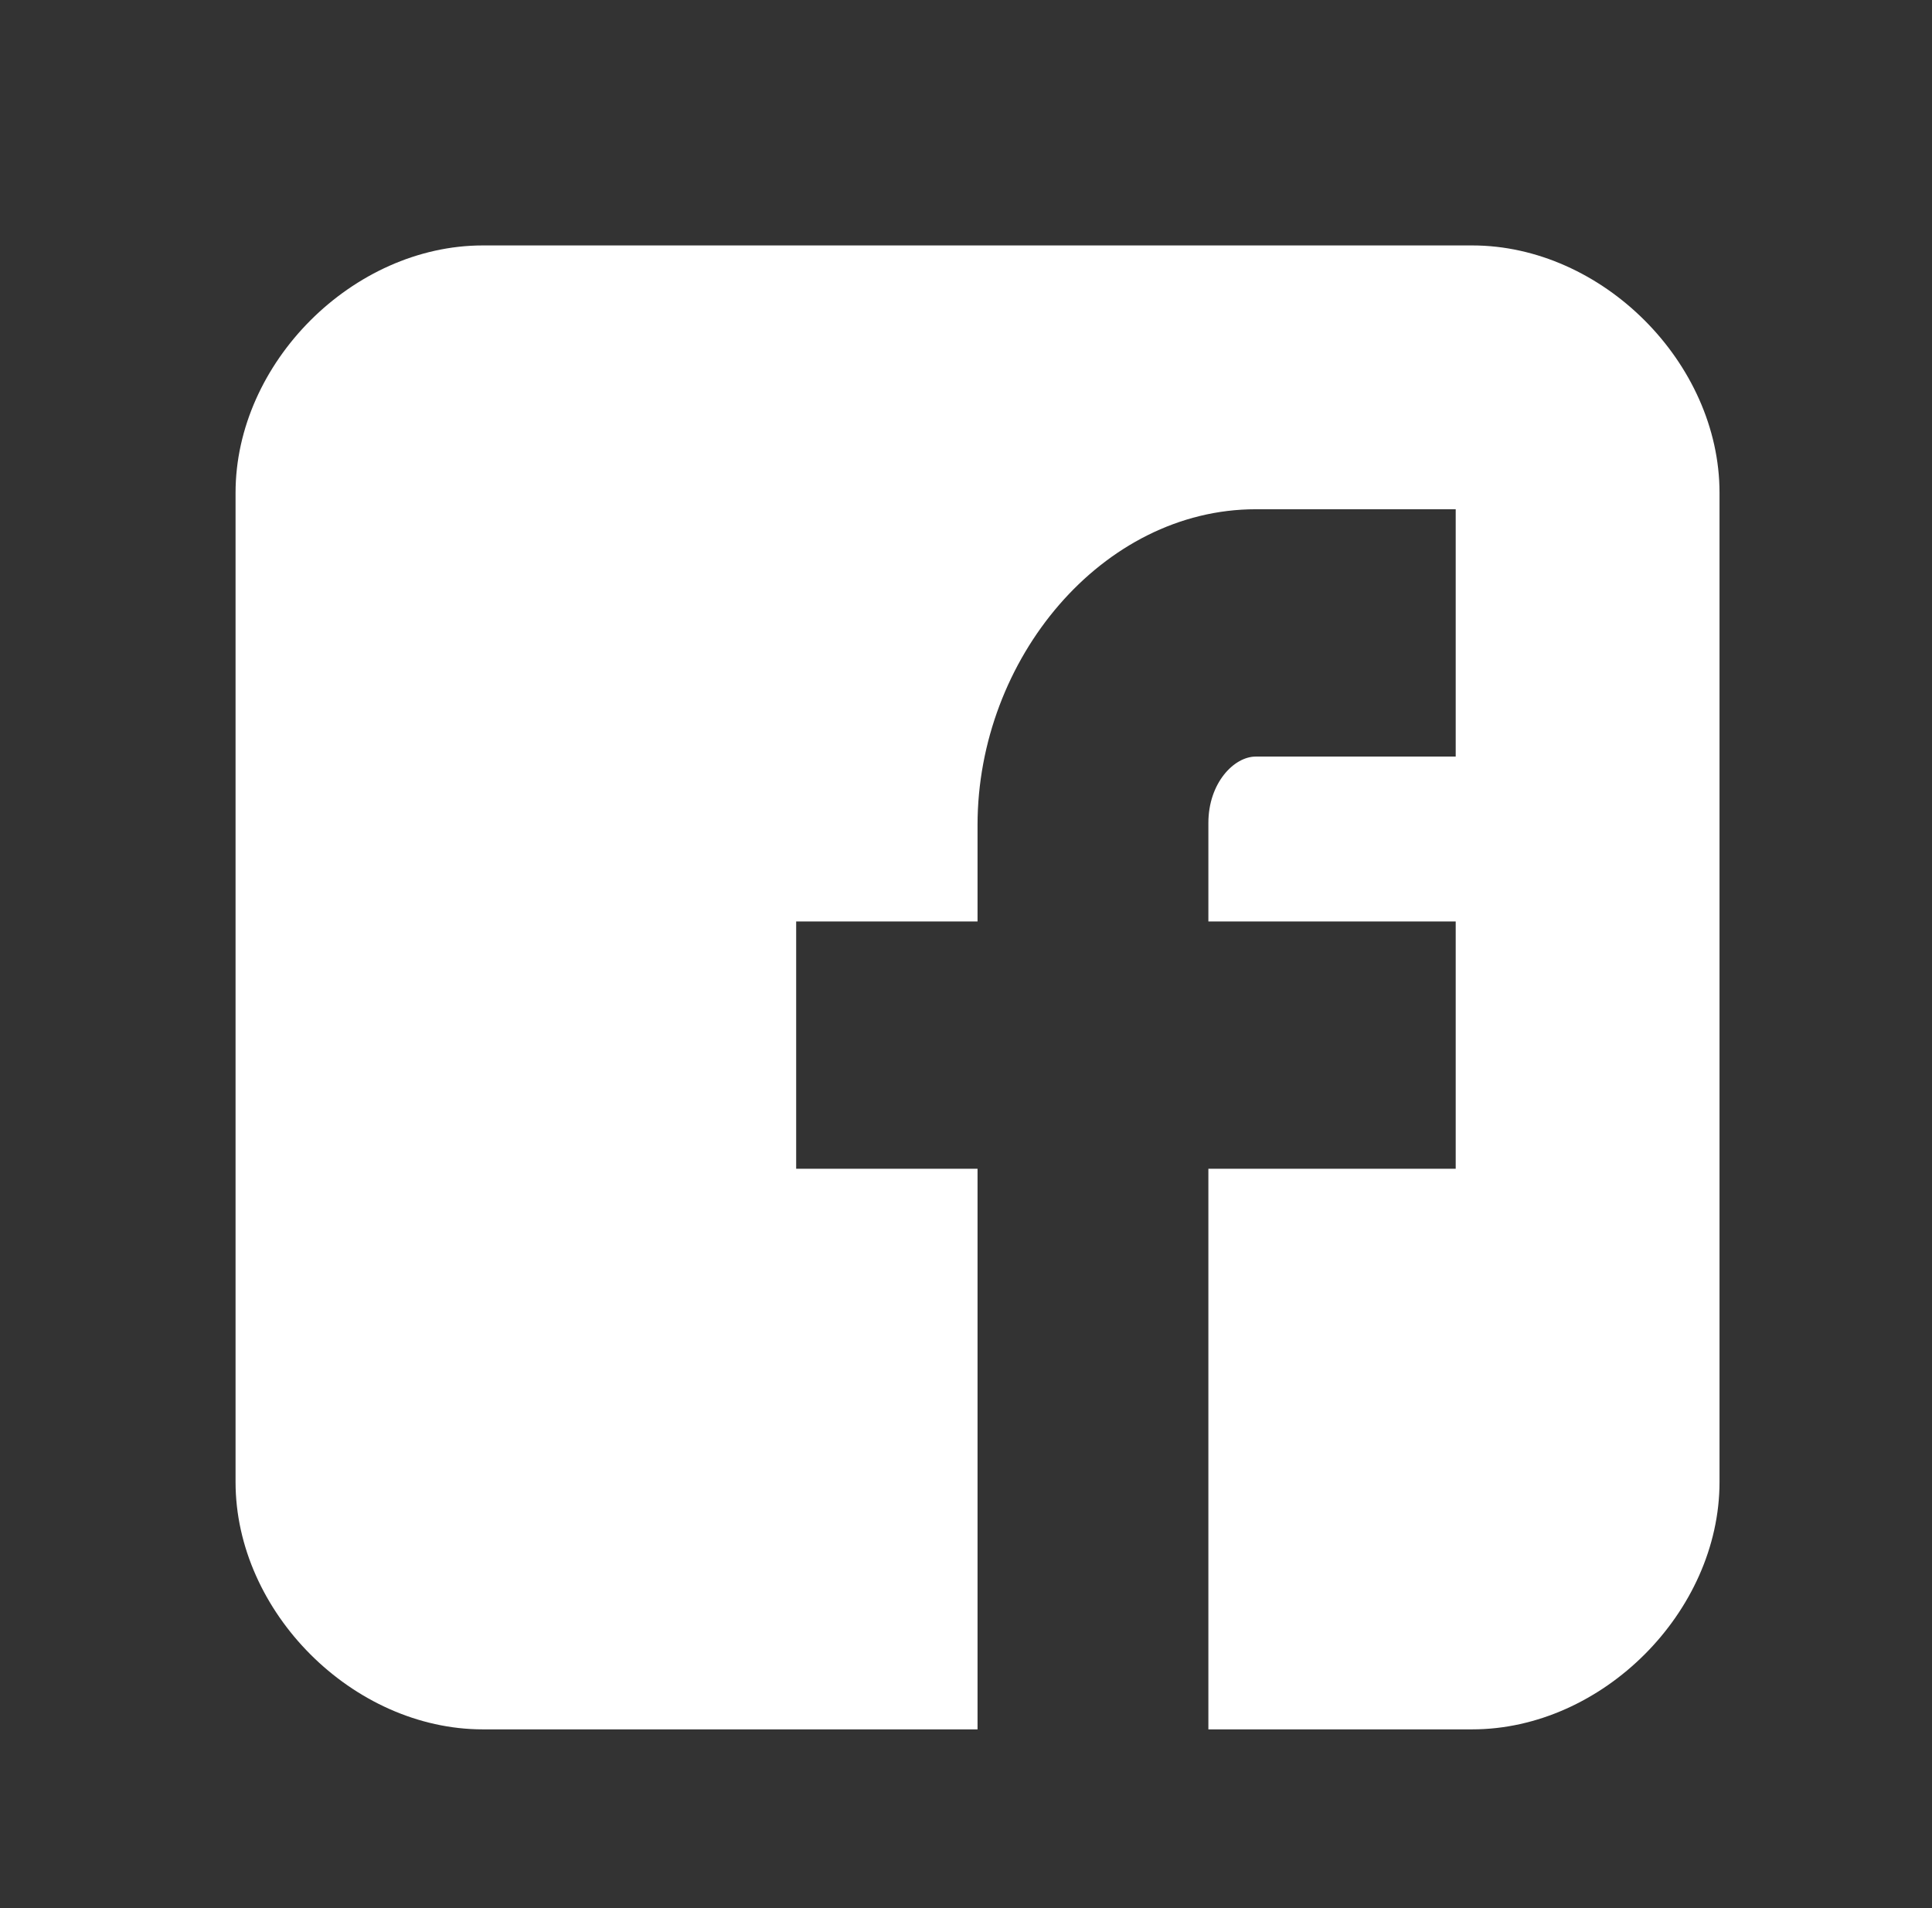 <?xml version="1.0" encoding="UTF-8" standalone="no"?>
<svg
   xmlns:dc="http://purl.org/dc/elements/1.1/"
   xmlns:cc="http://creativecommons.org/ns#"
   xmlns:rdf="http://www.w3.org/1999/02/22-rdf-syntax-ns#"
   xmlns:svg="http://www.w3.org/2000/svg"
   xmlns="http://www.w3.org/2000/svg"
   viewBox="0 0 156.191 154.285"
   height="154.285"
   width="156.191"
   xml:space="preserve"
   id="svg2"
   version="1.1"><rect x="0" y="0" width="156.191" height="154.285" fill="#333333" stroke="none"/><defs
     id="defs6"><clipPath
       id="clipPath18"
       clipPathUnits="userSpaceOnUse"><path
         id="path16"
         d="M 0,115.714 H 117.143 V 0 H 0 Z" /></clipPath></defs><g
     transform="matrix(1.333,0,0,-1.333,0,154.285)"
     id="g10"><g
       id="g12"><g
         clip-path="url(#clipPath18)"
         id="g14"><g
           transform="translate(104.286,85.856)"
           id="g20"><path
             id="path22"
             style="fill:#ffffff;fill-opacity:1;fill-rule:nonzero;stroke:none"
             d="M 0,0 C 0,7.882 -7.116,15.001 -15,15.001 H -75 C -82.884,15.001 -90,7.882 -90,0 v -59.998 c 0,-7.882 7.116,-15.001 15.001,-15.001 H -45 v 34 h -11 v 15 h 11 v 5.844 c 0,10.079 7.568,19.156 16.875,19.156 H -16 v -15 h -12.125 c -1.327,0 -2.875,-1.611 -2.875,-4.024 v -5.976 h 15 v -15 h -15 v -34 h 16 c 7.884,0 15,7.119 15,15.001 z" /></g></g></g></g></svg>